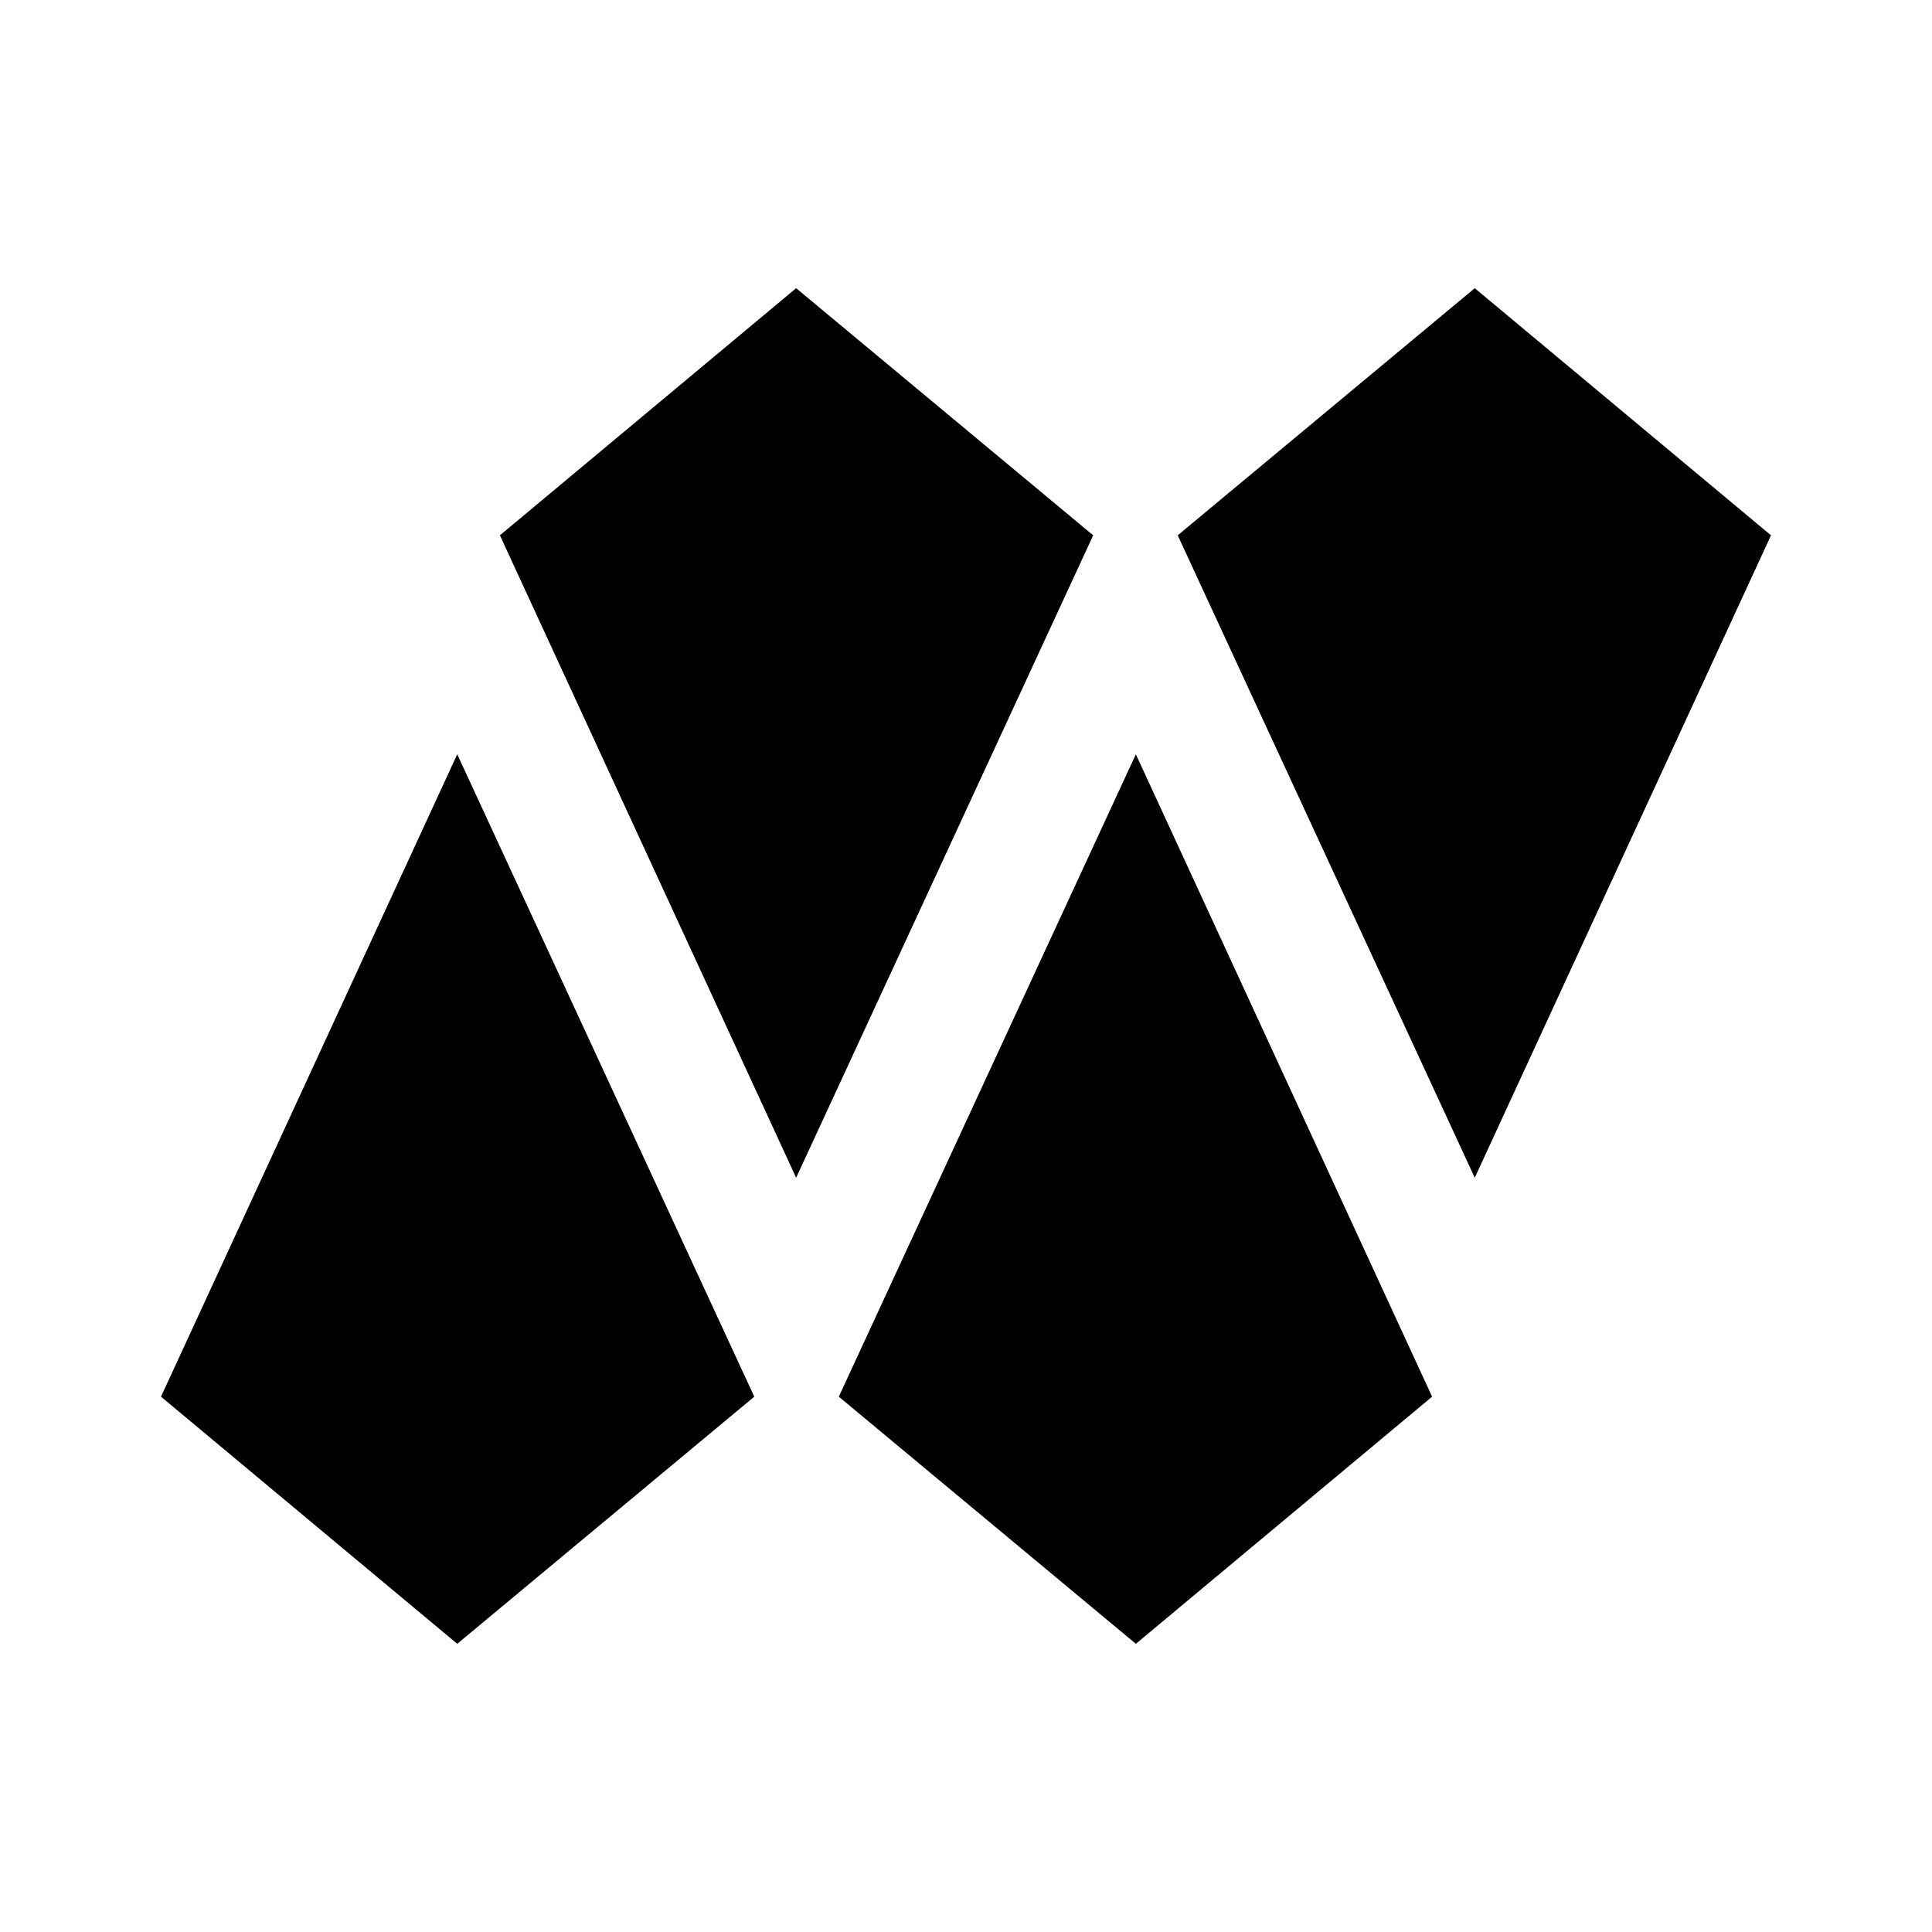 <svg xmlns="http://www.w3.org/2000/svg" width="24" height="24" viewBox="0 0 24 24"><path d="M5.68 9.37 2 17.35 5.68 20.42 9.37 17.35zM14.11 9.37 10.42 17.35 14.11 20.42 17.79 17.35zM9.89 14.63 13.58 6.65 9.89 3.58 6.21 6.65zM18.32 14.63 22 6.65 18.32 3.58 14.63 6.65z"/></svg>
